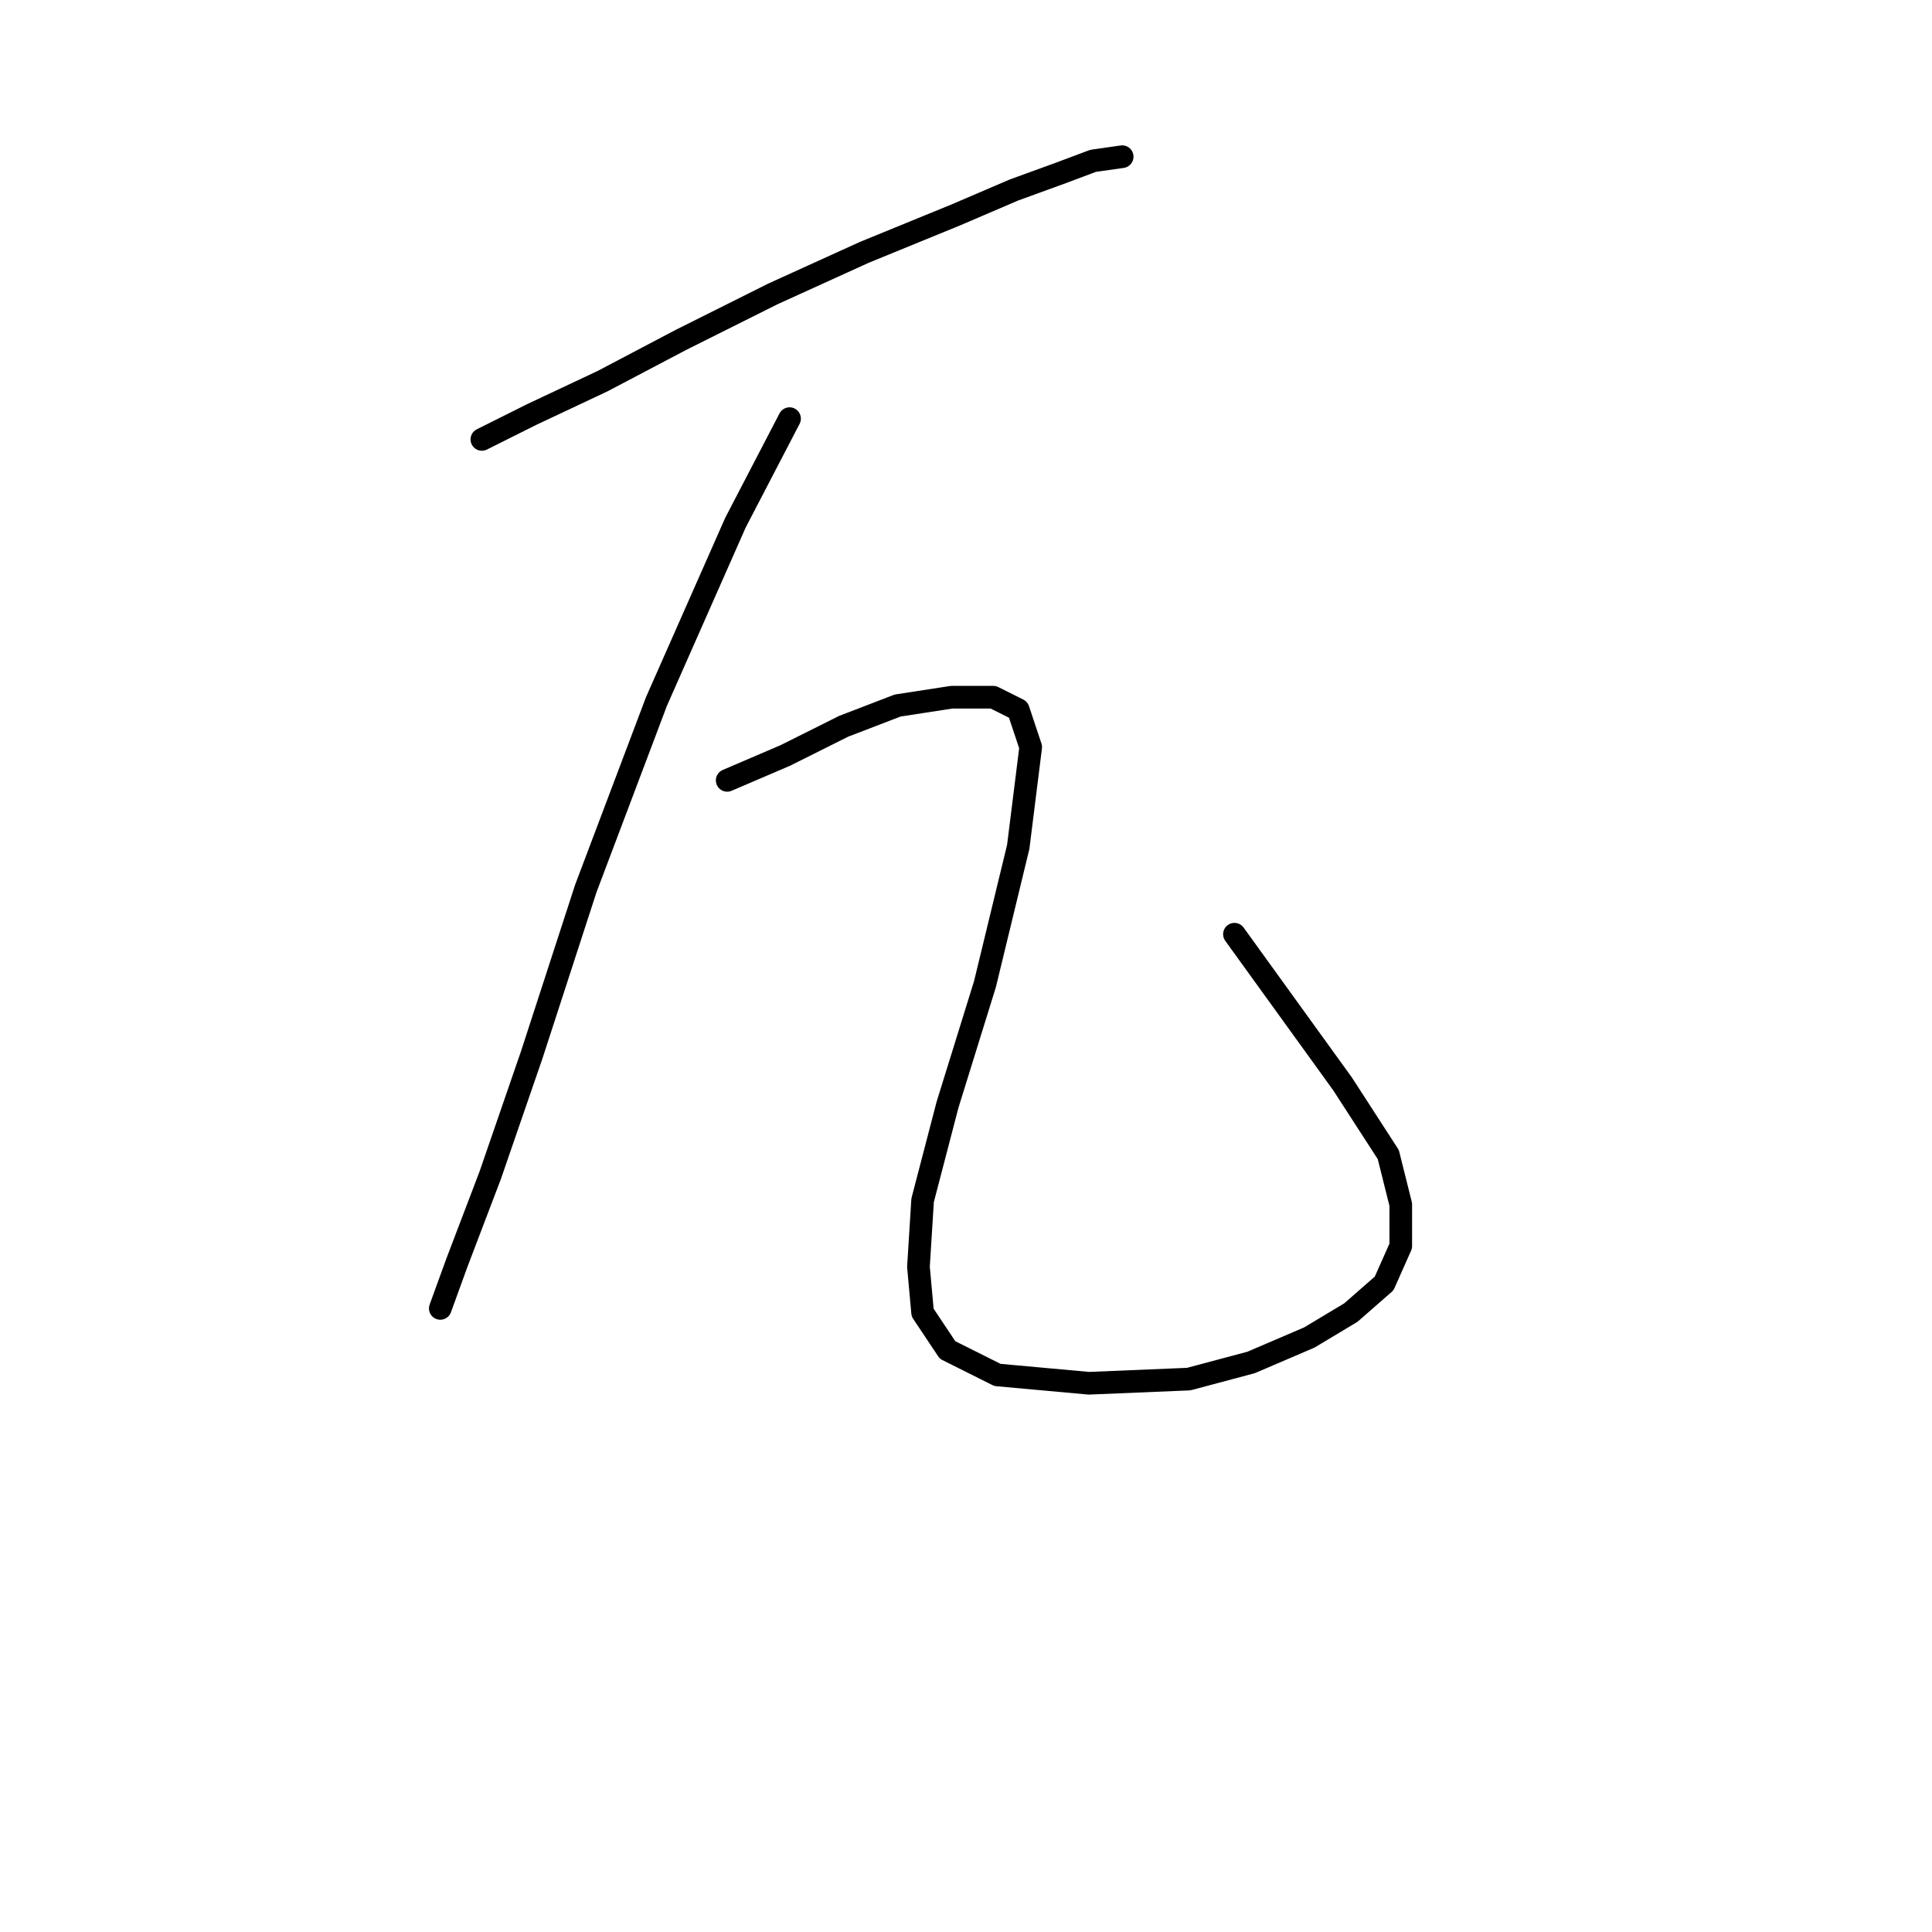 <?xml version="1.0" standalone="no"?>
    <svg width="256" height="256" xmlns="http://www.w3.org/2000/svg" version="1.1">
    <polyline stroke="black" stroke-width="3" stroke-linecap="round" fill="transparent" stroke-linejoin="round" points="63.85 58.225 70.461 54.92 79.827 50.512 90.295 45.003 102.416 38.943 114.537 33.433 126.657 28.475 134.37 25.169 140.431 22.965 144.838 21.313 148.695 20.762 148.695 20.762 " />
        <polyline stroke="black" stroke-width="3" stroke-linecap="round" fill="transparent" stroke-linejoin="round" points="104.62 55.471 97.457 69.244 86.99 92.935 77.624 117.727 70.461 139.764 64.952 155.742 60.544 167.311 58.341 173.372 58.341 173.372 " />
        <polyline stroke="black" stroke-width="3" stroke-linecap="round" fill="transparent" stroke-linejoin="round" points="96.356 103.402 104.069 100.097 111.782 96.24 118.944 93.486 126.106 92.384 131.616 92.384 134.921 94.037 136.574 98.995 134.921 112.218 130.514 130.399 125.555 146.376 122.25 159.047 121.699 167.862 122.25 173.923 125.555 178.881 132.167 182.187 144.287 183.289 157.51 182.738 165.774 180.534 173.487 177.228 178.996 173.923 183.404 170.066 185.608 165.108 185.608 159.598 183.955 152.987 177.895 143.621 163.57 123.787 163.57 123.787 " />
        </svg>